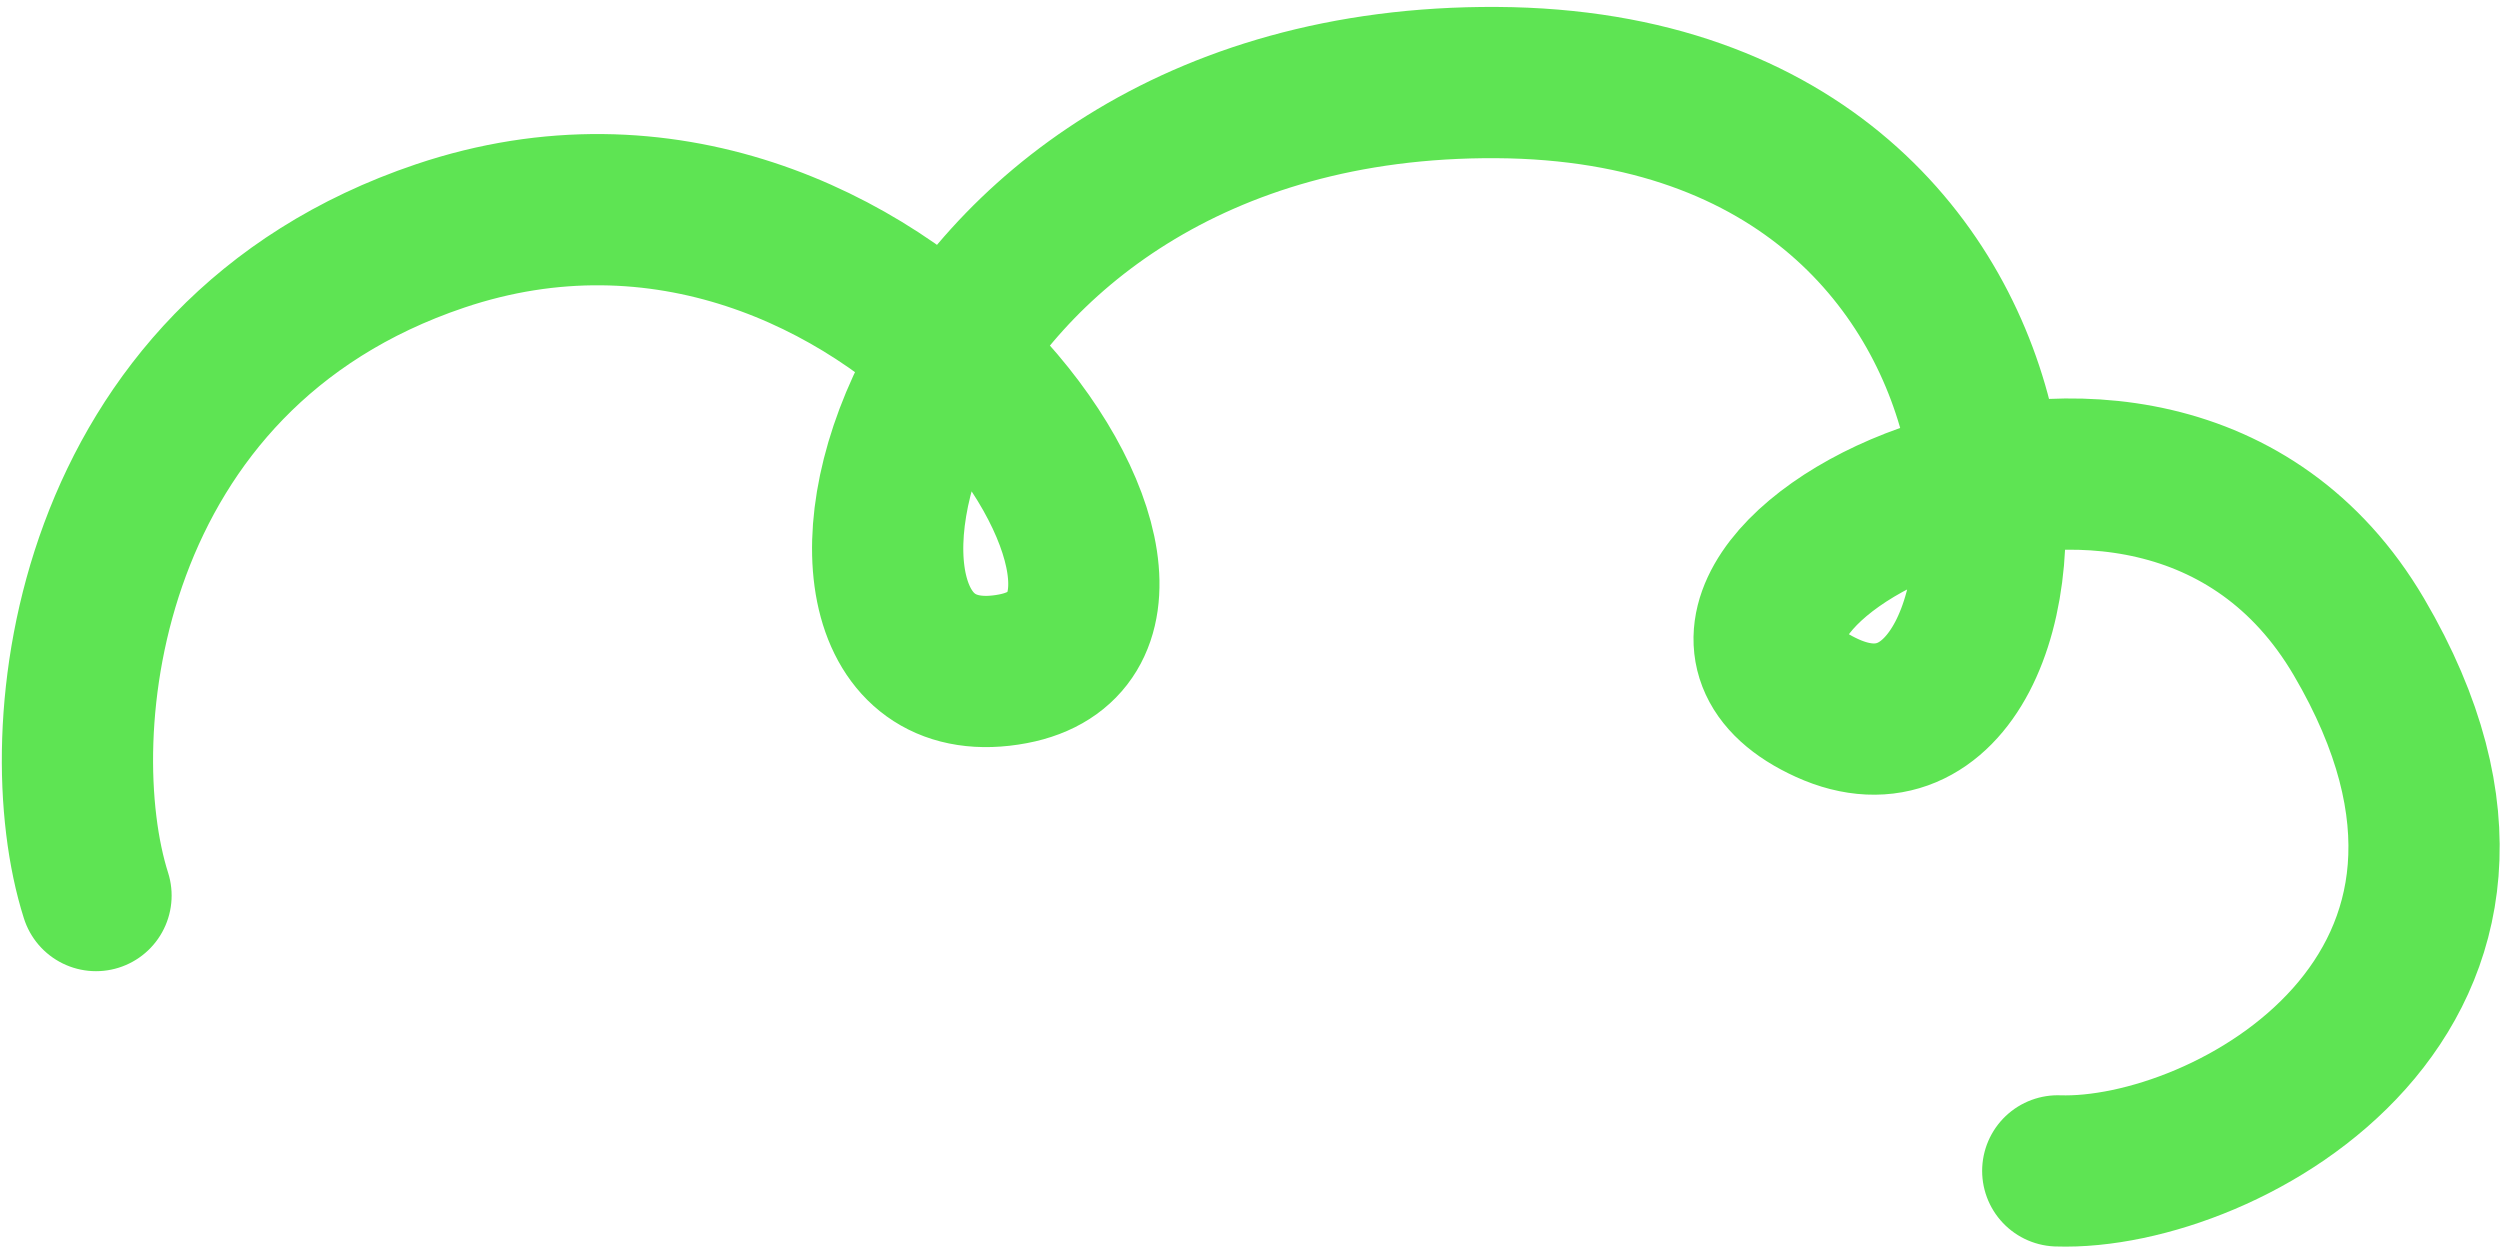<svg width="281" height="141" viewBox="0 0 281 141" fill="none" xmlns="http://www.w3.org/2000/svg">
<path d="M10.791 100.661C4.949 82.282 9.453 39.996 49.482 26.515C99.517 9.665 139.466 70.338 113.84 75.177C84.83 80.654 99.626 8.885 168.216 9.28C236.806 9.675 232.272 91.798 205.383 79.589C178.494 67.38 241.796 31.861 265.141 71.583C288.486 111.305 250.218 132.248 231.293 131.607" stroke="#5EE453" stroke-width="17" stroke-linecap="round" stroke-linejoin="round"/>
</svg>
